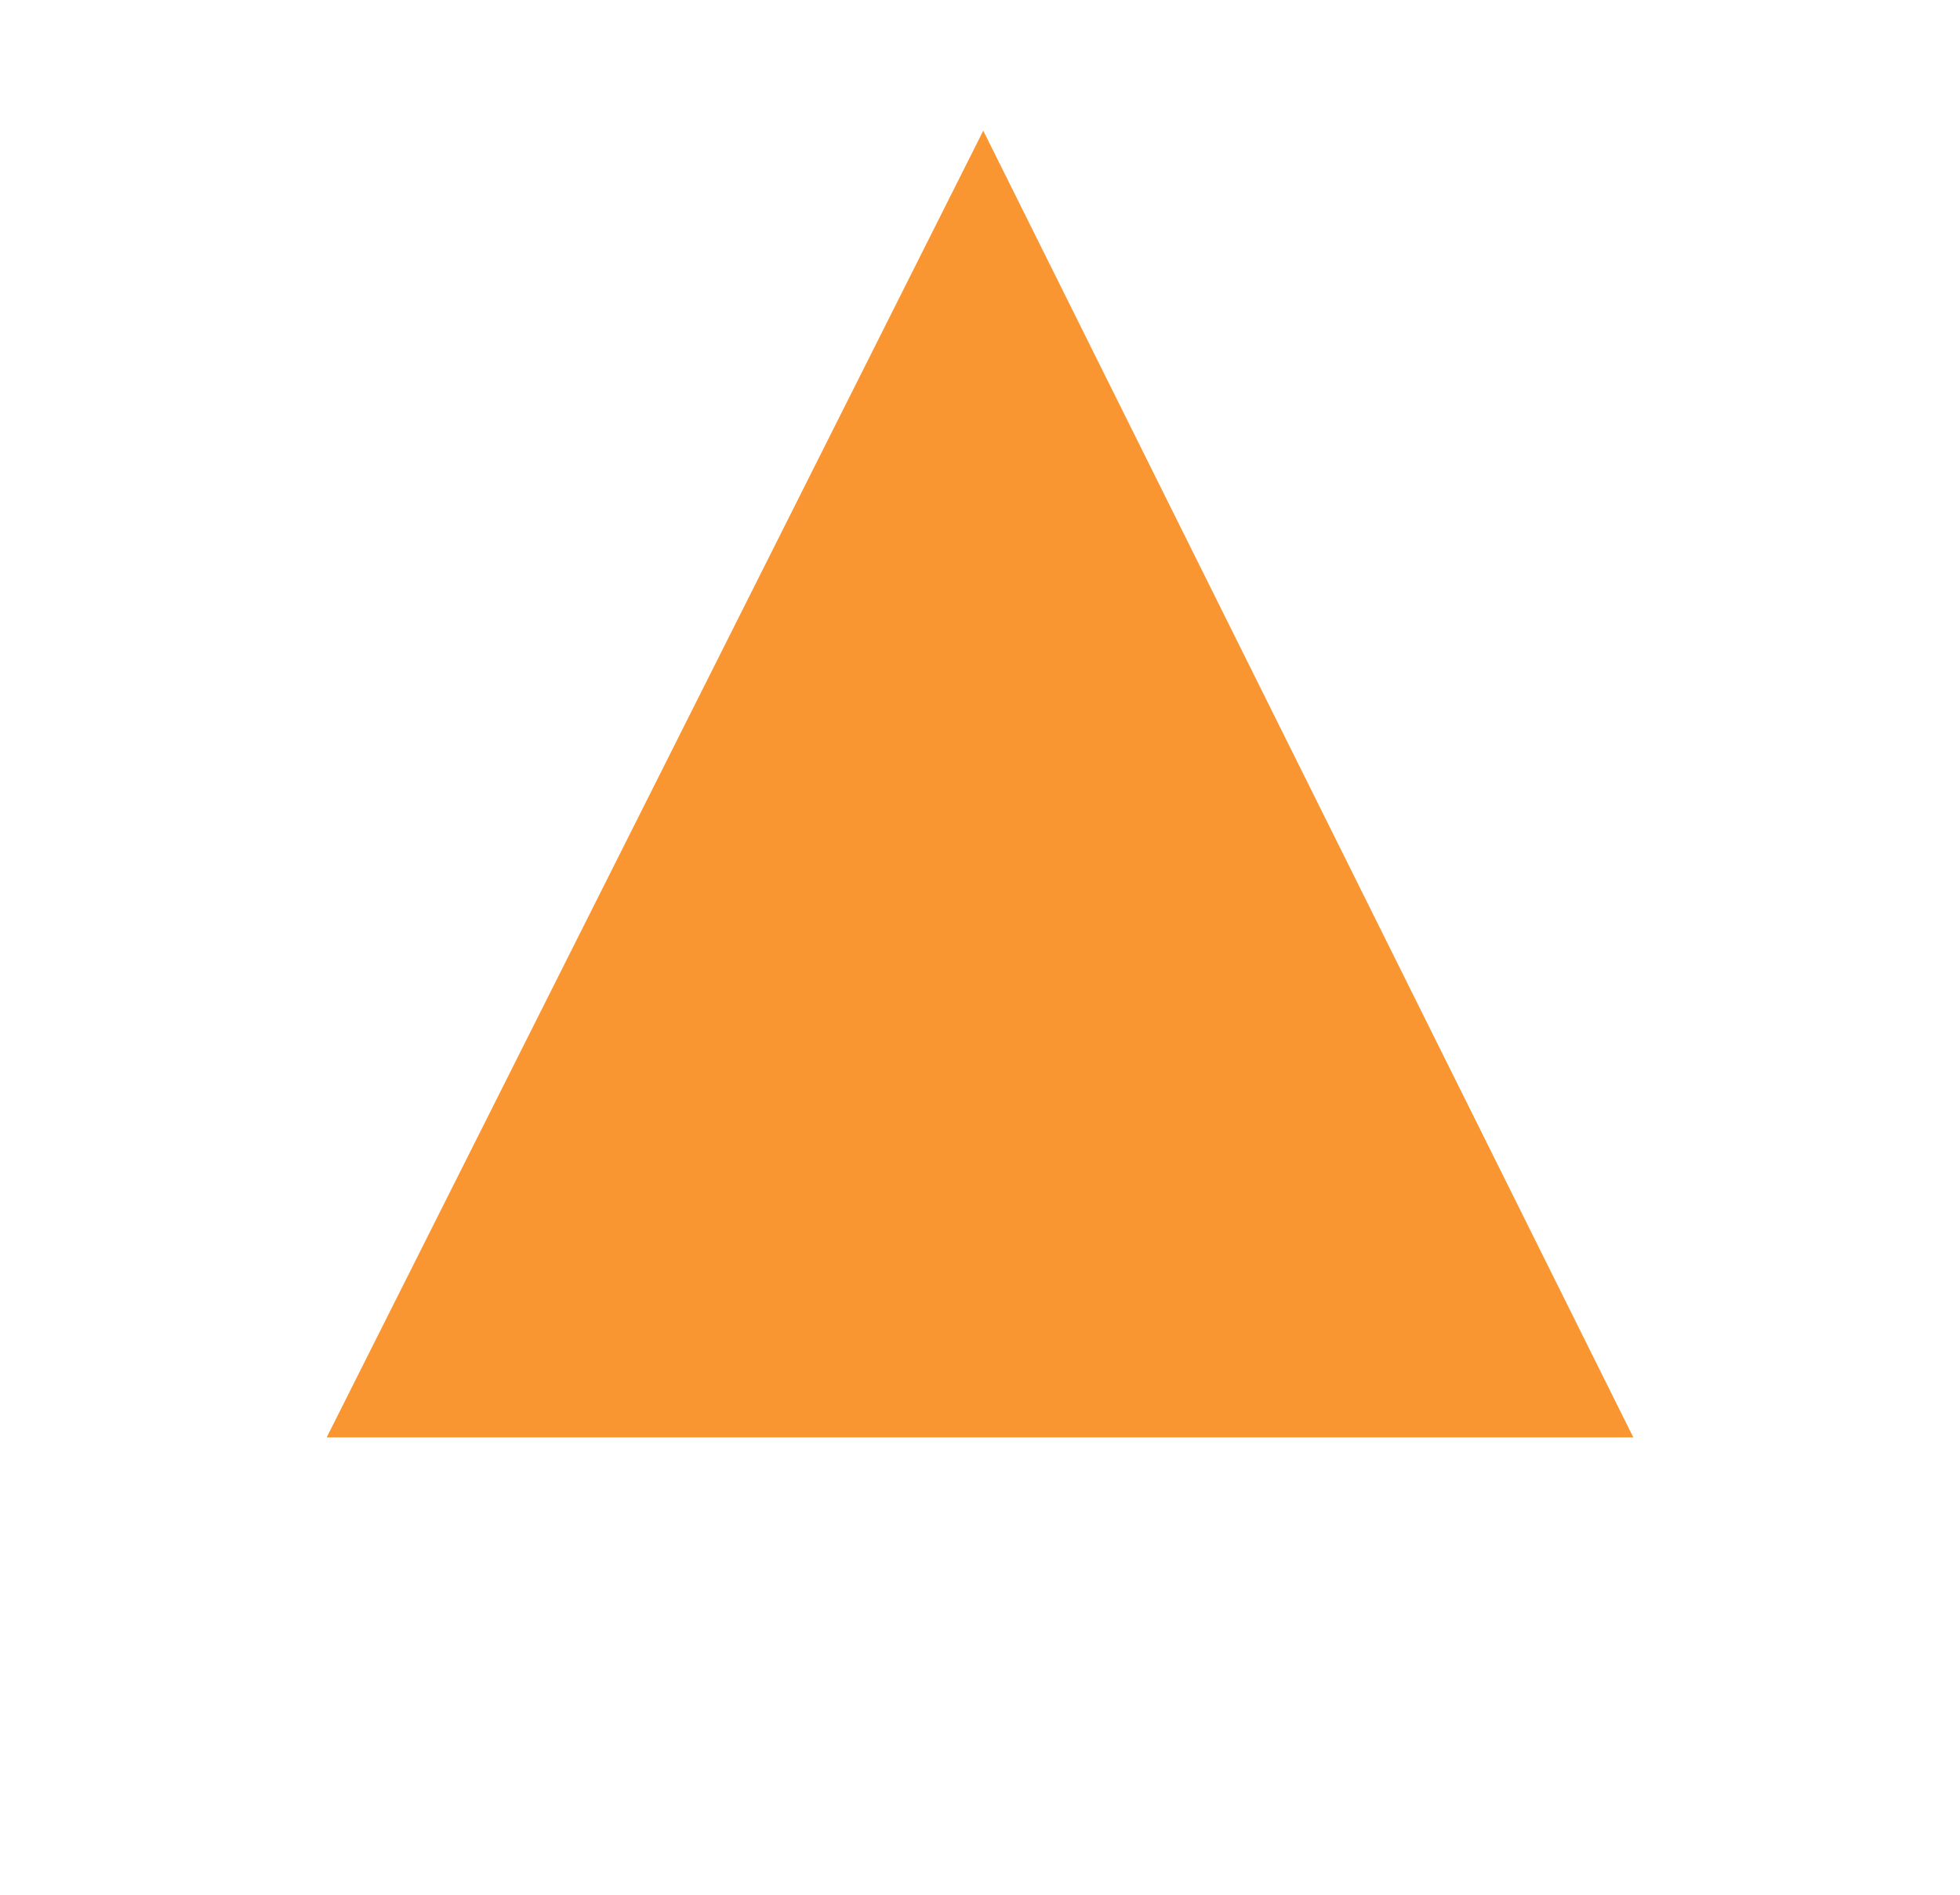 <?xml version="1.0" encoding="UTF-8" standalone="no"?>
<svg xmlns:ffdec="https://www.free-decompiler.com/flash" xmlns:xlink="http://www.w3.org/1999/xlink" ffdec:objectType="shape" height="29.0px" width="30.0px" xmlns="http://www.w3.org/2000/svg">
  <g transform="matrix(1.0, 0.0, 0.0, 1.0, 0.0, 2.0)">
    <path d="M30.0 -2.0 L30.0 27.0 0.0 27.0 0.0 -2.0 30.0 -2.0" fill="#ffffff" fill-opacity="0.0" fill-rule="evenodd" stroke="none"/>
    <path d="M25.0 20.0 L5.0 20.0 15.05 0.0 25.0 20.0" fill="#fa9632" fill-rule="evenodd" stroke="none"/>
  </g>
</svg>

